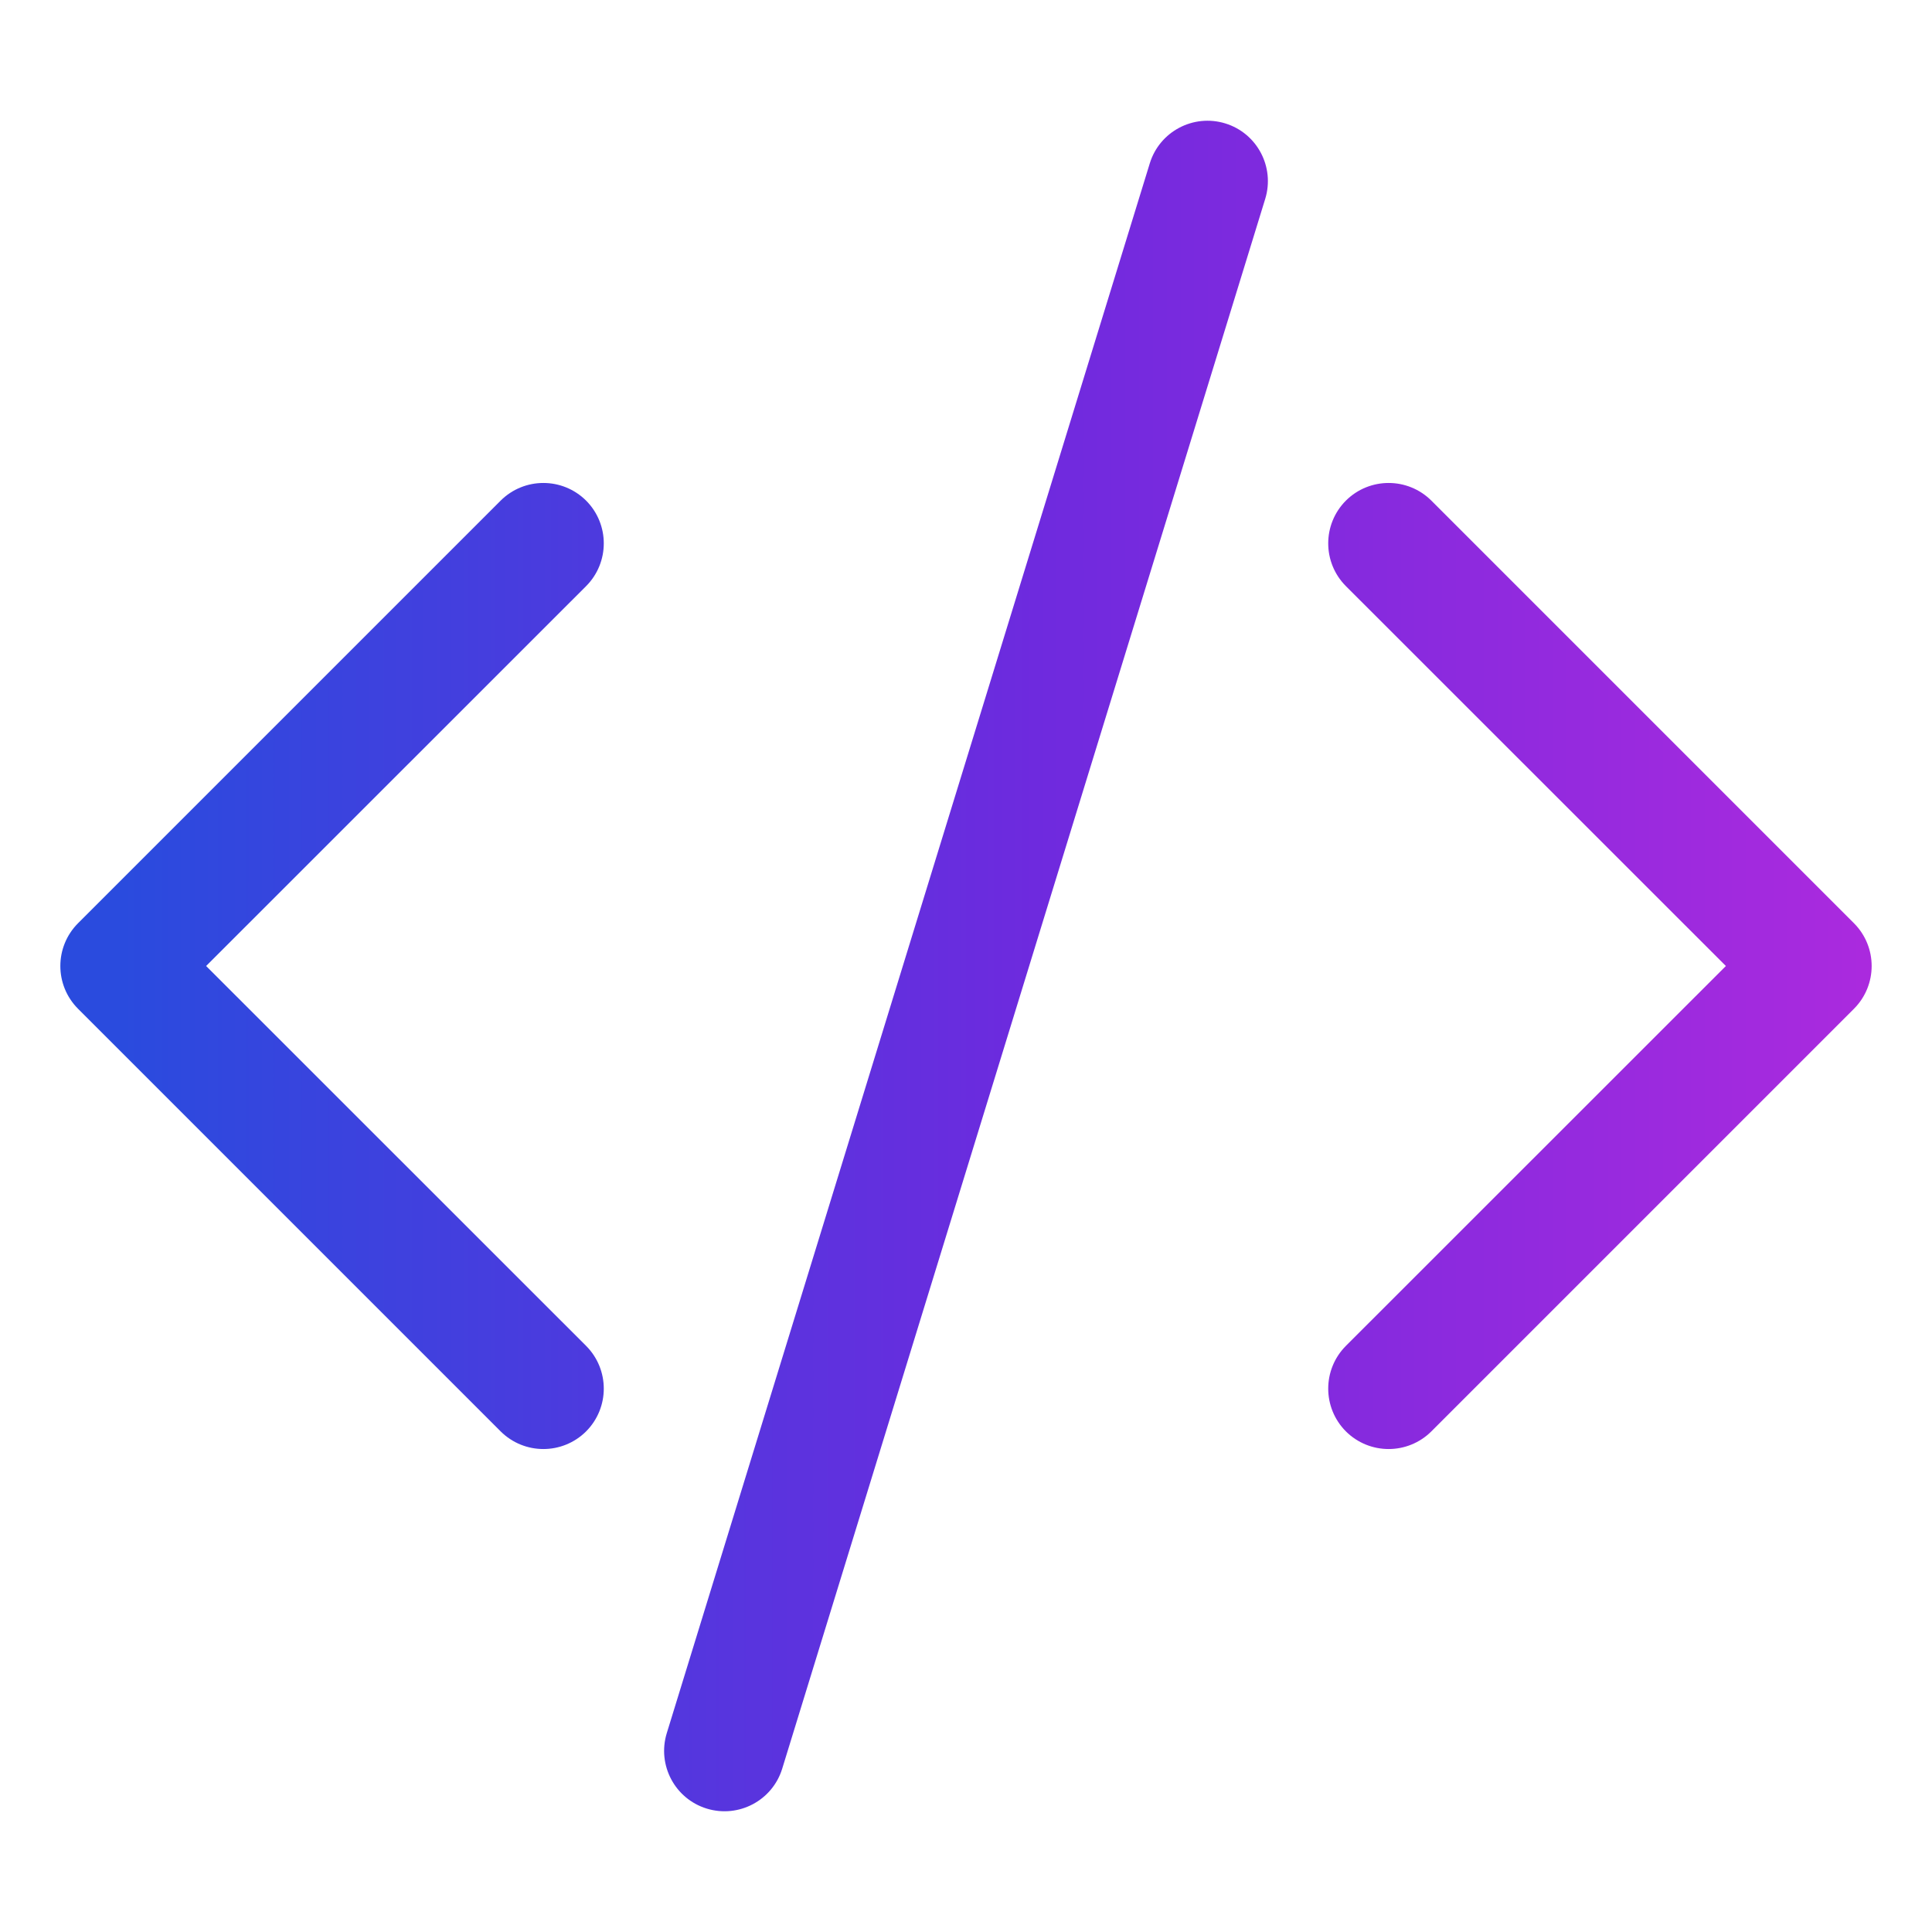 <svg width="16" height="16" viewBox="0 0 16 16" fill="none" xmlns="http://www.w3.org/2000/svg">
<path d="M10.478 1.647C10.559 1.383 10.411 1.103 10.147 1.022C9.883 0.941 9.603 1.089 9.522 1.353L5.522 14.353C5.441 14.617 5.589 14.897 5.853 14.978C6.117 15.059 6.397 14.911 6.478 14.647L10.478 1.647Z" fill="url(#paint0_linear_965_37)"/>
<path d="M4.854 4.146C5.049 4.342 5.049 4.658 4.854 4.854L1.707 8L4.854 11.146C5.049 11.342 5.049 11.658 4.854 11.854C4.658 12.049 4.342 12.049 4.146 11.854L0.646 8.354C0.451 8.158 0.451 7.842 0.646 7.646L4.146 4.146C4.342 3.951 4.658 3.951 4.854 4.146Z" fill="url(#paint1_linear_965_37)"/>
<path d="M11.146 4.146C10.951 4.342 10.951 4.658 11.146 4.854L14.293 8L11.146 11.146C10.951 11.342 10.951 11.658 11.146 11.854C11.342 12.049 11.658 12.049 11.854 11.854L15.354 8.354C15.549 8.158 15.549 7.842 15.354 7.646L11.854 4.146C11.658 3.951 11.342 3.951 11.146 4.146Z" fill="url(#paint2_linear_965_37)"/>
<defs>
<linearGradient id="paint0_linear_965_37" x1="1" y1="8" x2="16" y2="8" gradientUnits="userSpaceOnUse">
<stop stop-color="#2A4BDE"/>
<stop offset="0.505" stop-color="#6E2ADE"/>
<stop offset="1" stop-color="#AF2ADE"/>
</linearGradient>
<linearGradient id="paint1_linear_965_37" x1="1" y1="8" x2="16" y2="8" gradientUnits="userSpaceOnUse">
<stop stop-color="#2A4BDE"/>
<stop offset="0.505" stop-color="#6E2ADE"/>
<stop offset="1" stop-color="#AF2ADE"/>
</linearGradient>
<linearGradient id="paint2_linear_965_37" x1="1" y1="8" x2="16" y2="8" gradientUnits="userSpaceOnUse">
<stop stop-color="#2A4BDE"/>
<stop offset="0.505" stop-color="#6E2ADE"/>
<stop offset="1" stop-color="#AF2ADE"/>
</linearGradient>
</defs>
</svg>

